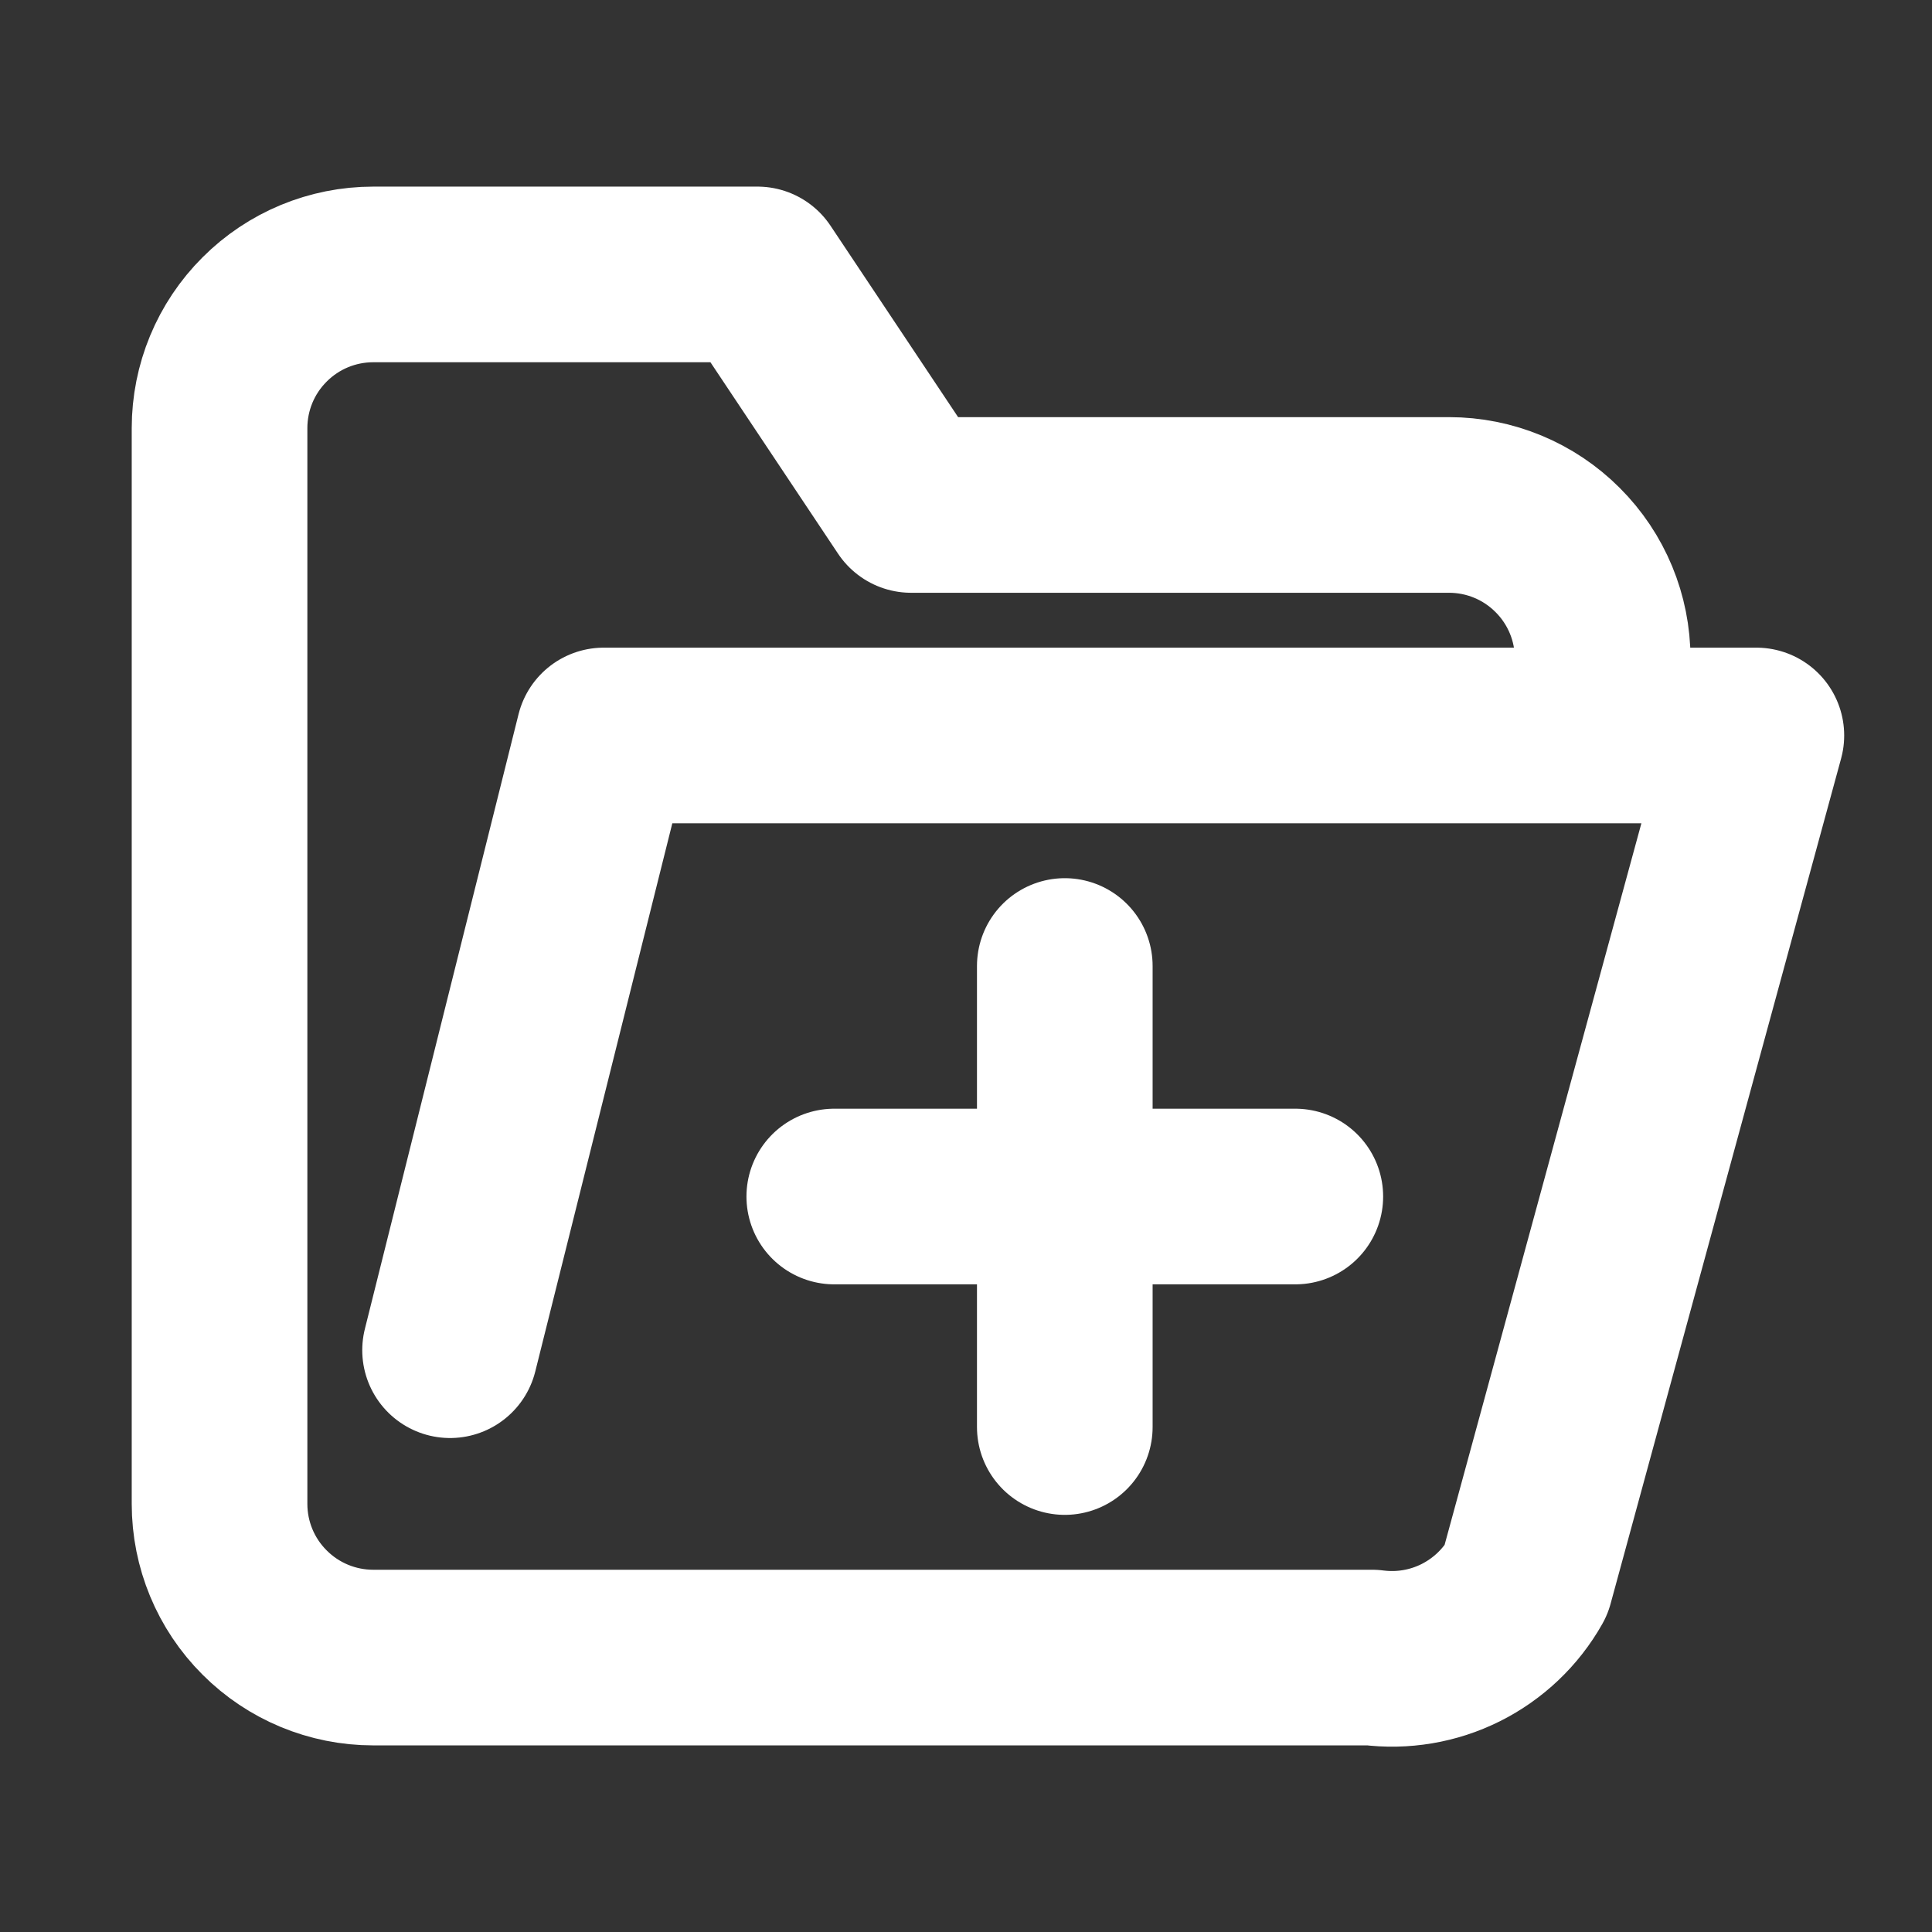 <svg width="22" height="22" viewBox="0 0 22 22" fill="none" xmlns="http://www.w3.org/2000/svg">
<rect x="0" y="0" width="22" height="22" fill="#333333" stroke="none"/>
<path d="M5.125 15.375L6.875 8.375H20L17.375 18C17.204 18.304 16.945 18.549 16.634 18.705C16.322 18.861 15.971 18.92 15.625 18.875H4.25C3.786 18.875 3.341 18.691 3.013 18.362C2.684 18.034 2.5 17.589 2.5 17.125V4.875C2.5 4.411 2.684 3.966 3.013 3.638C3.341 3.309 3.786 3.125 4.25 3.125H8.625L10.375 5.75H16.5C16.964 5.75 17.409 5.934 17.737 6.263C18.066 6.591 18.25 7.036 18.25 7.5V8.375" stroke="white" stroke-width="2" stroke-linecap="round" stroke-linejoin="round"/>
<path d="M14.75 13.625H9.5M12.125 11V16.25" stroke="white" stroke-width="2" stroke-linecap="round" stroke-linejoin="round"/>
</svg>
